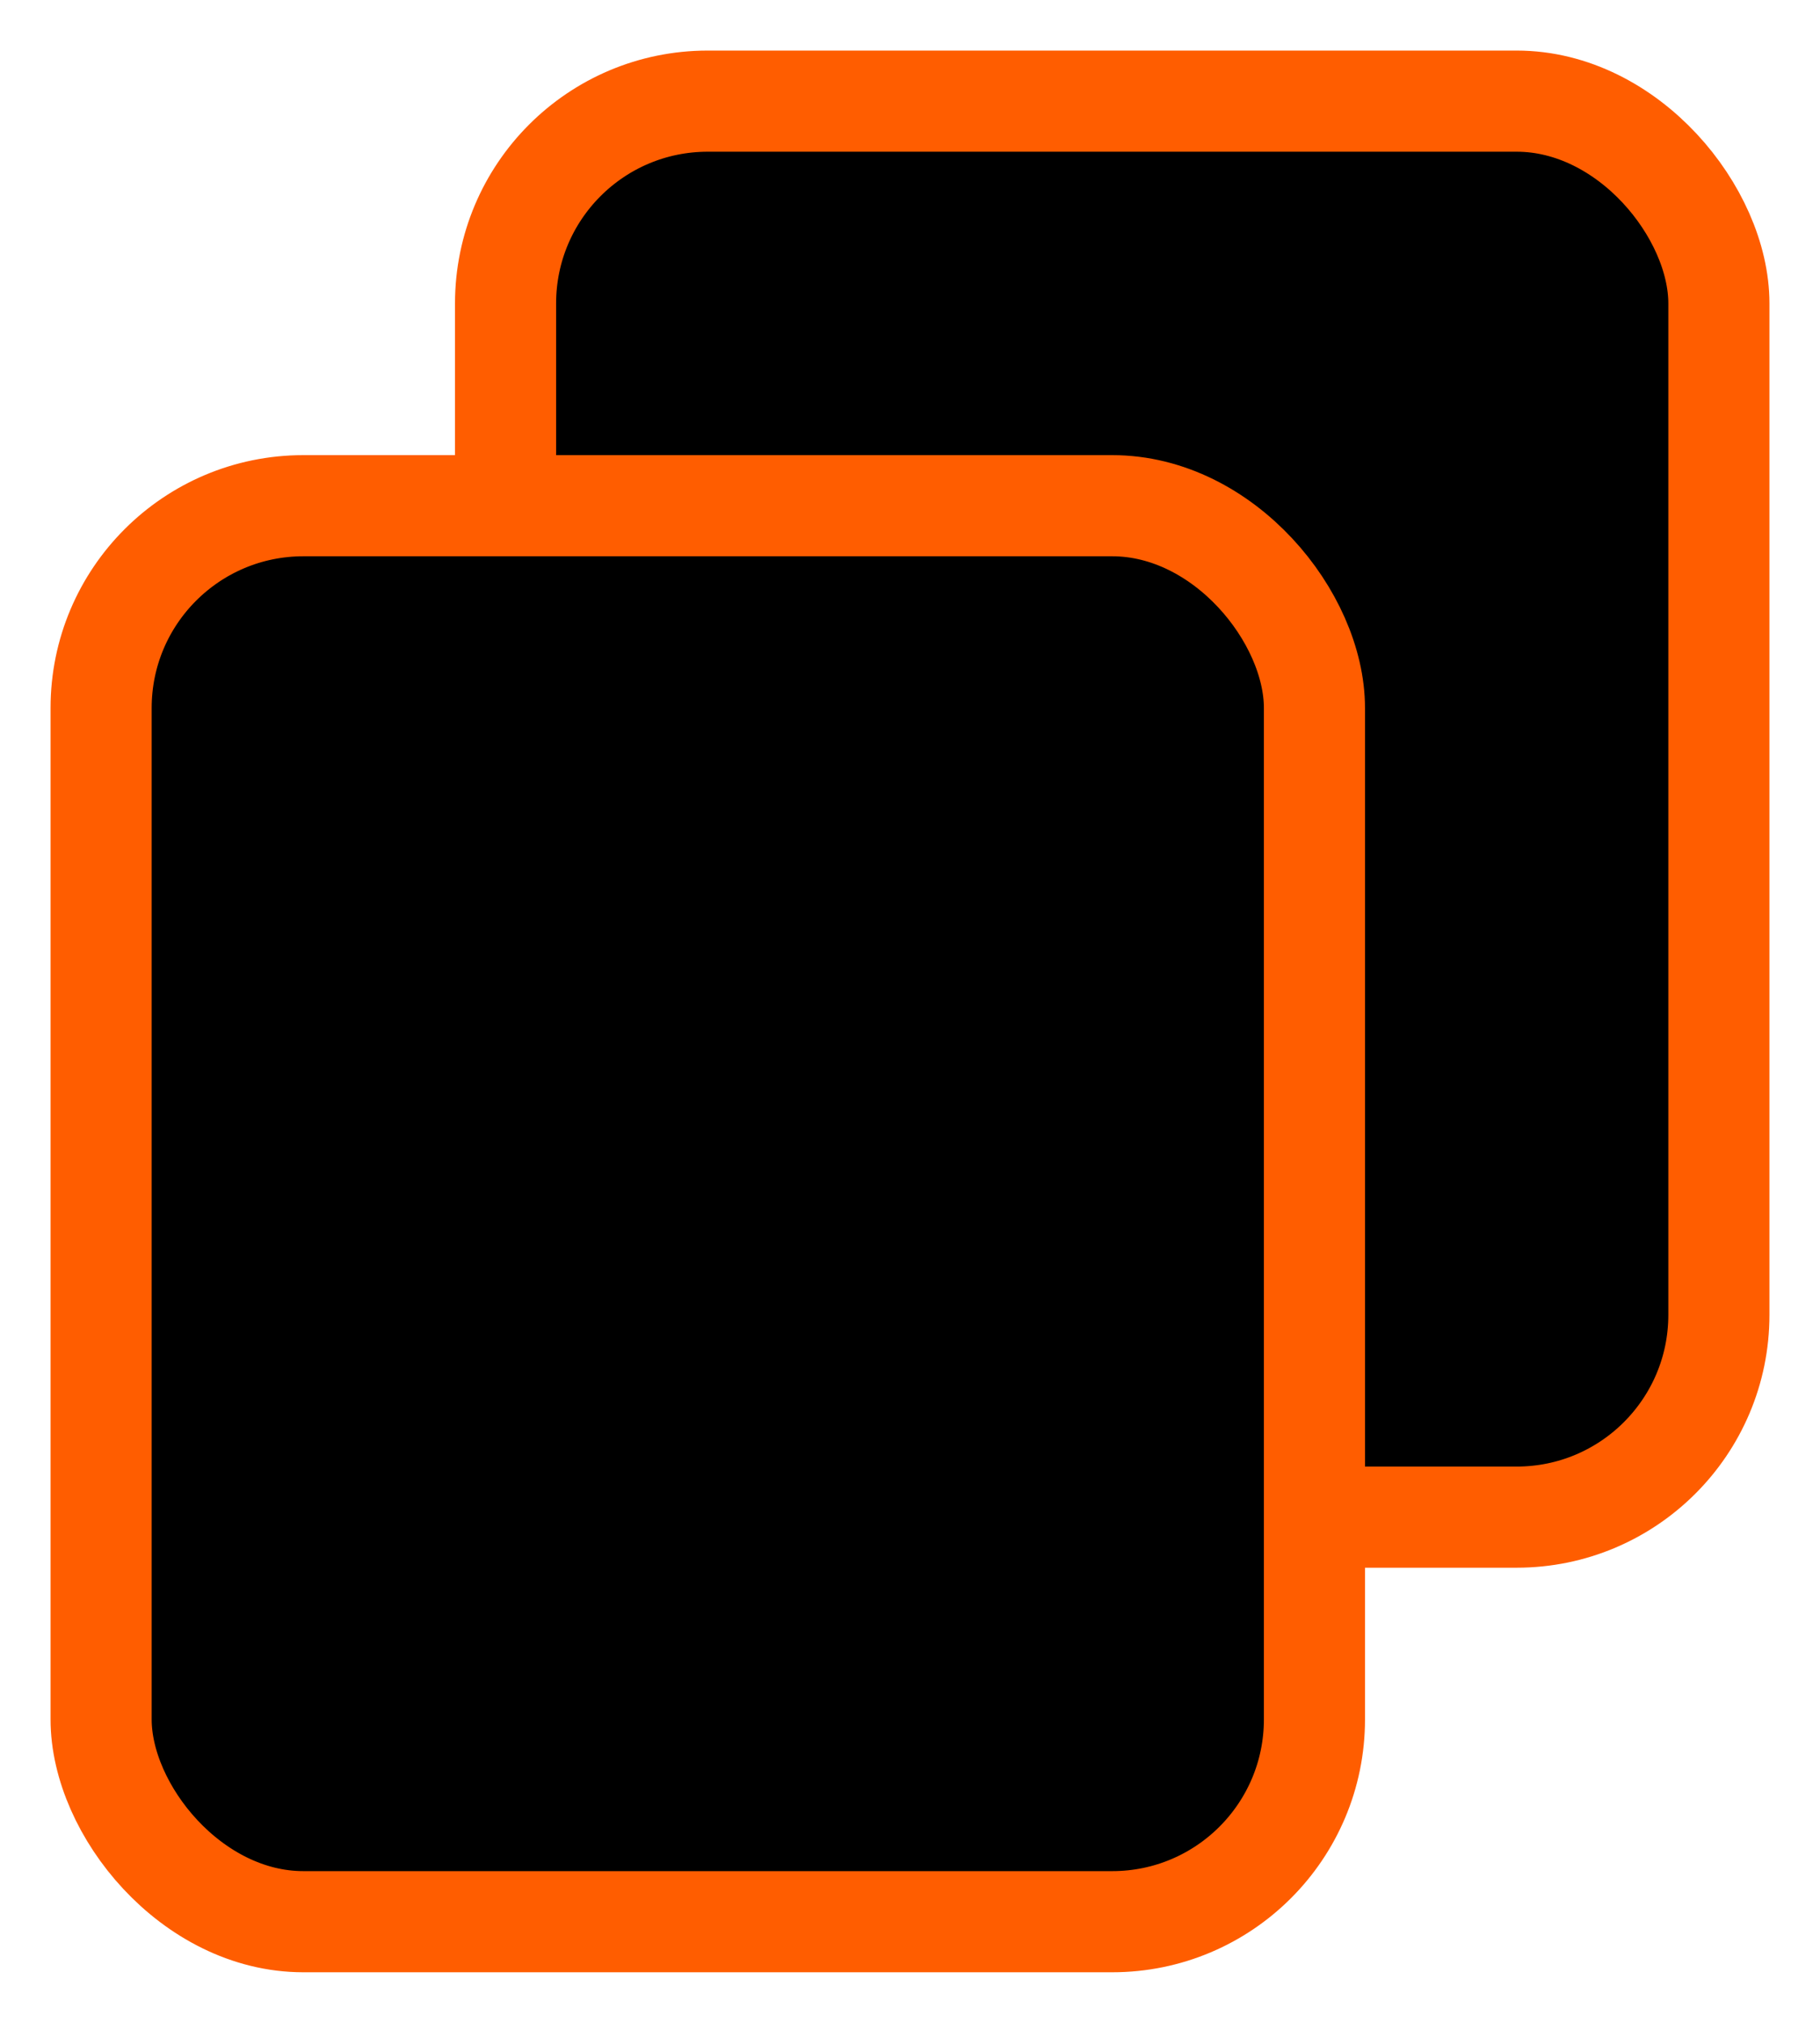 <svg width="18" height="20" viewBox="0 0 18 20" xmlns="http://www.w3.org/2000/svg"><rect x="5" y="1" width="12" height="14" rx="2" stroke="#FF5D00"/><rect x="1" y="5" width="12" height="14" rx="2" stroke="#FF5D00"/></svg>